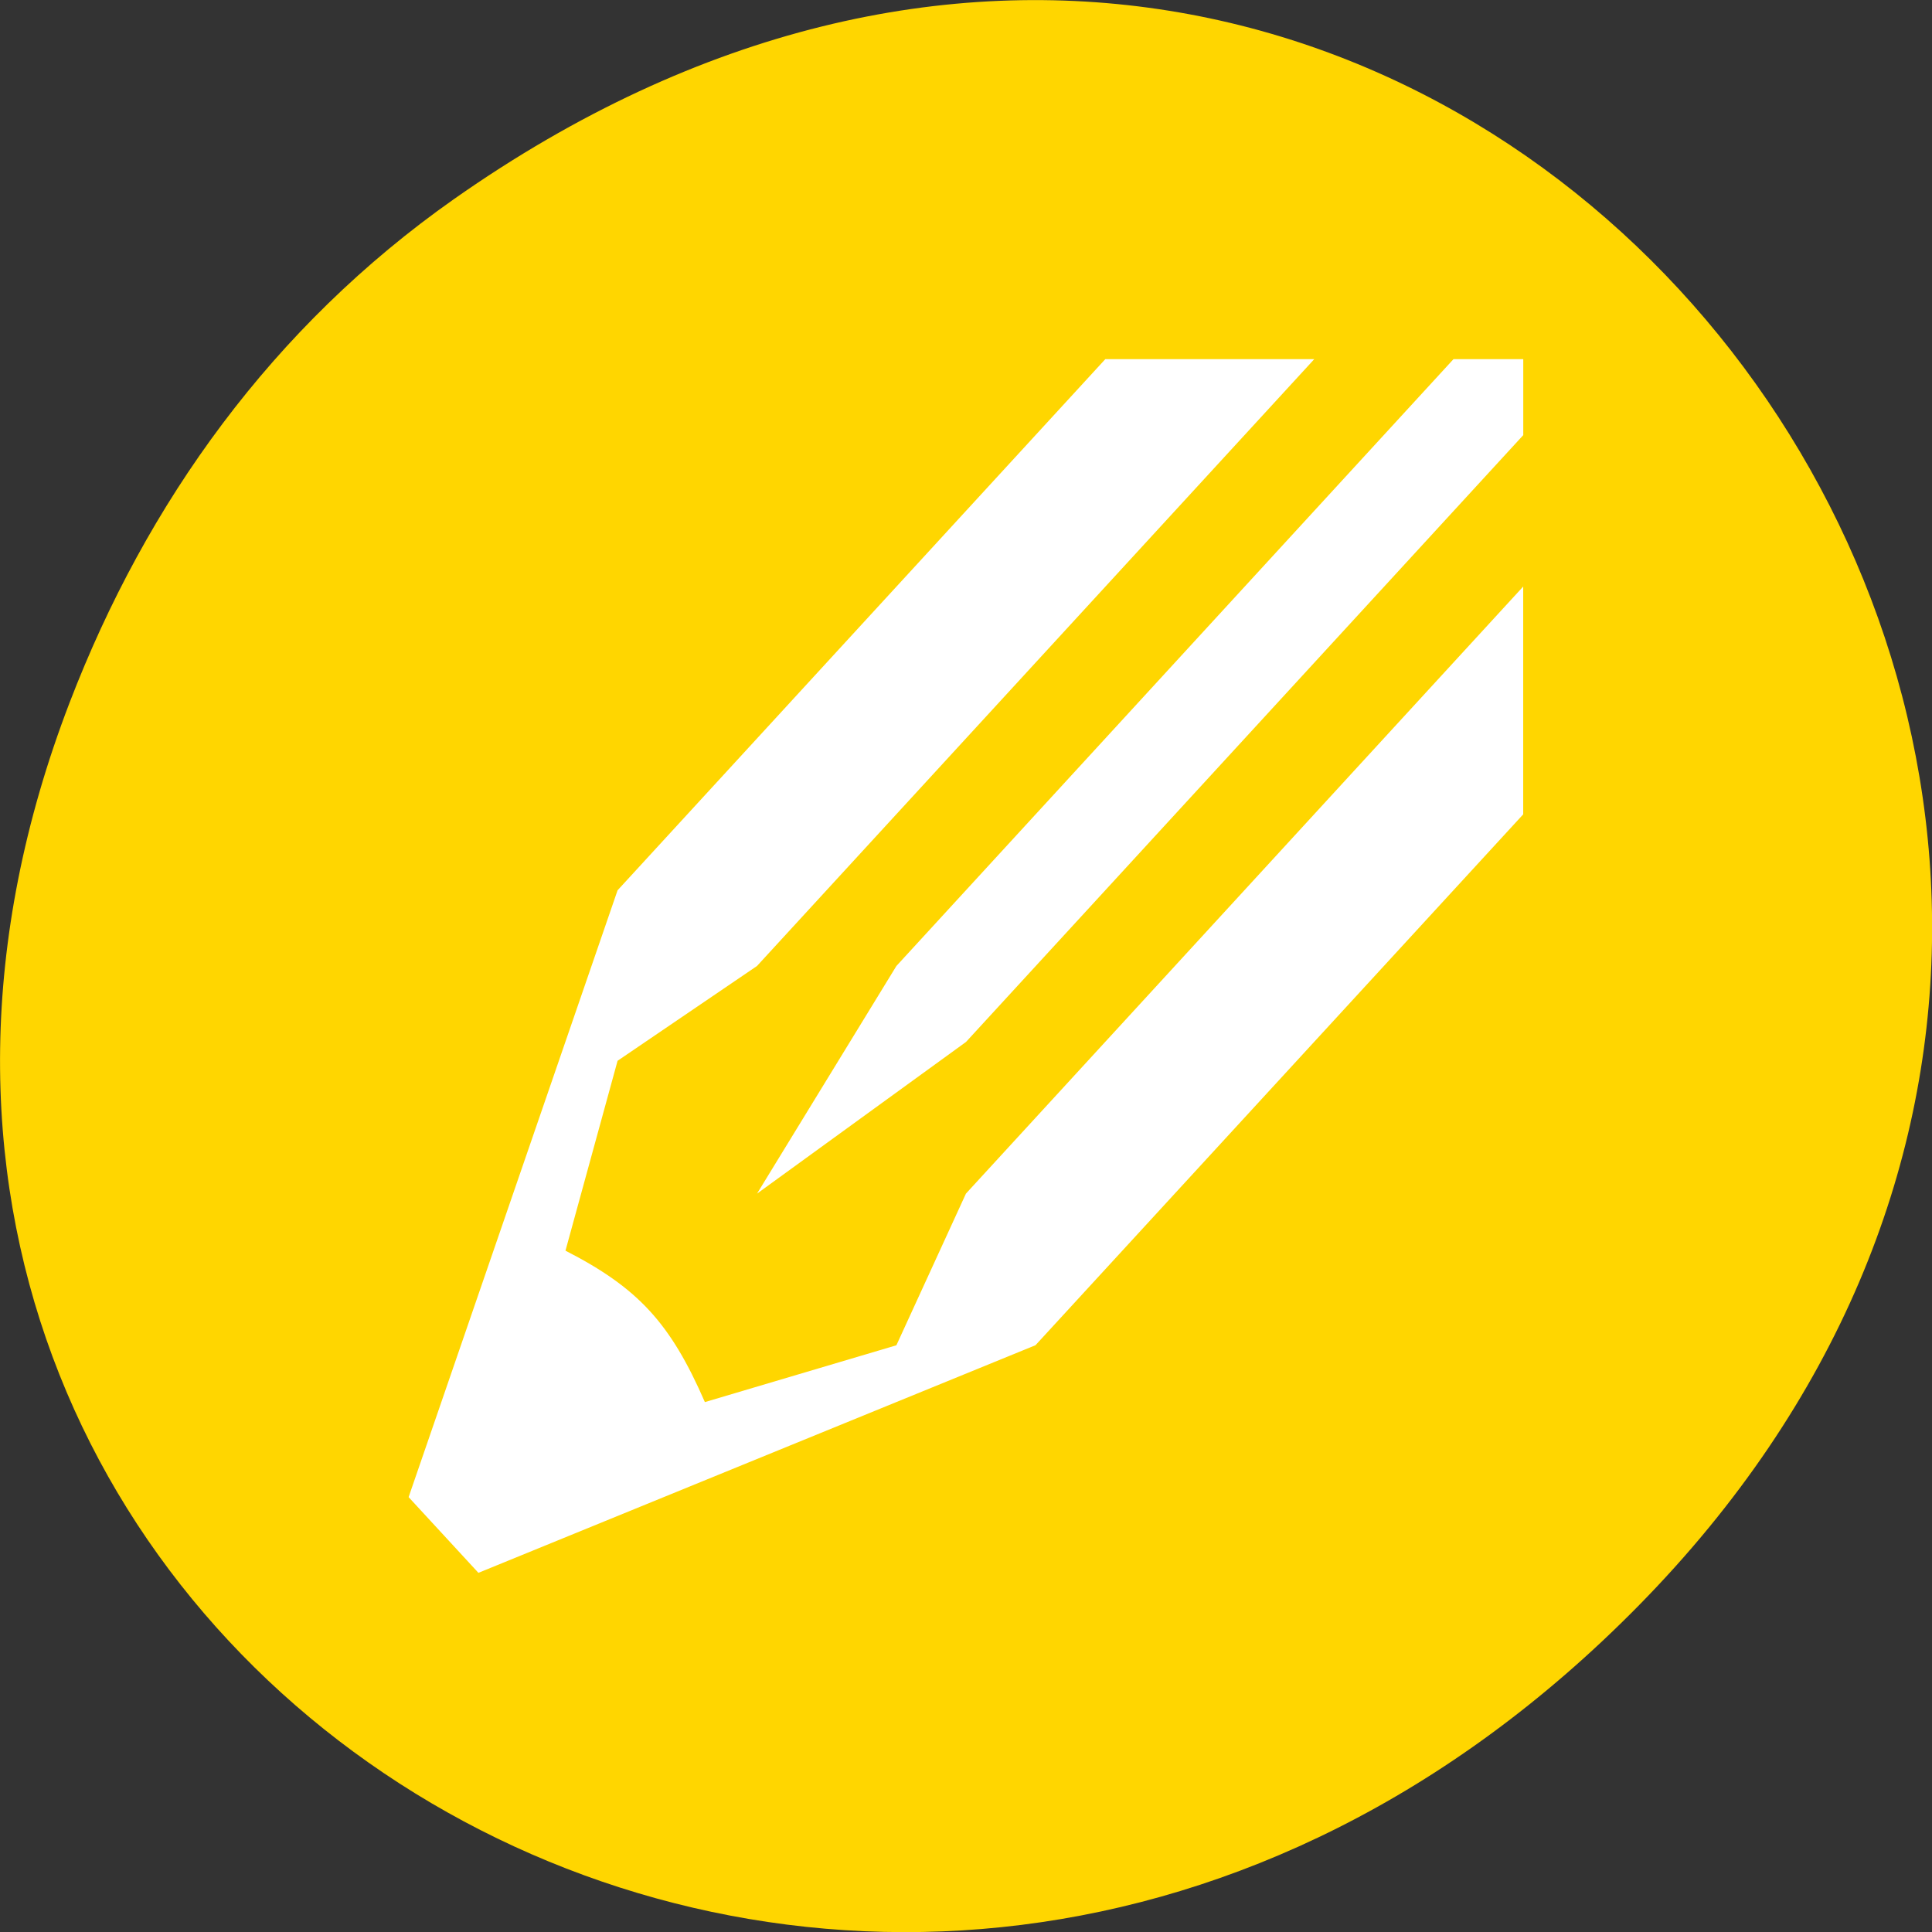 <svg xmlns="http://www.w3.org/2000/svg" viewBox="0 0 32 32"><rect x="0" y="0" width="32" height="32" fill="#333333" stroke="none"/><path d="m 7.52 3.297 c 16.367 -11.504 32.953 9.746 19.617 23.301 c -12.566 12.77 -32.086 0.93 -25.984 -14.961 c 1.273 -3.316 3.363 -6.227 6.367 -8.34" style="fill:#ffd600"/><path d="m 12.539 19.77 l 3.461 -2.512 l 9.23 -10.051 v -1.258 h -1.156 l -9.227 10.051 m -3.172 7.223 c -0.57 -1.309 -1.105 -1.891 -2.309 -2.508 l 0.863 -3.145 l 2.309 -1.57 l 9.23 -10.051 h -3.461 l -8.078 8.797 l -3.461 10.051 l 1.156 1.254 l 9.227 -3.77 l 8.078 -8.793 v -3.773 l -9.23 10.055 l -1.152 2.512" style="fill:#fff"/></svg>